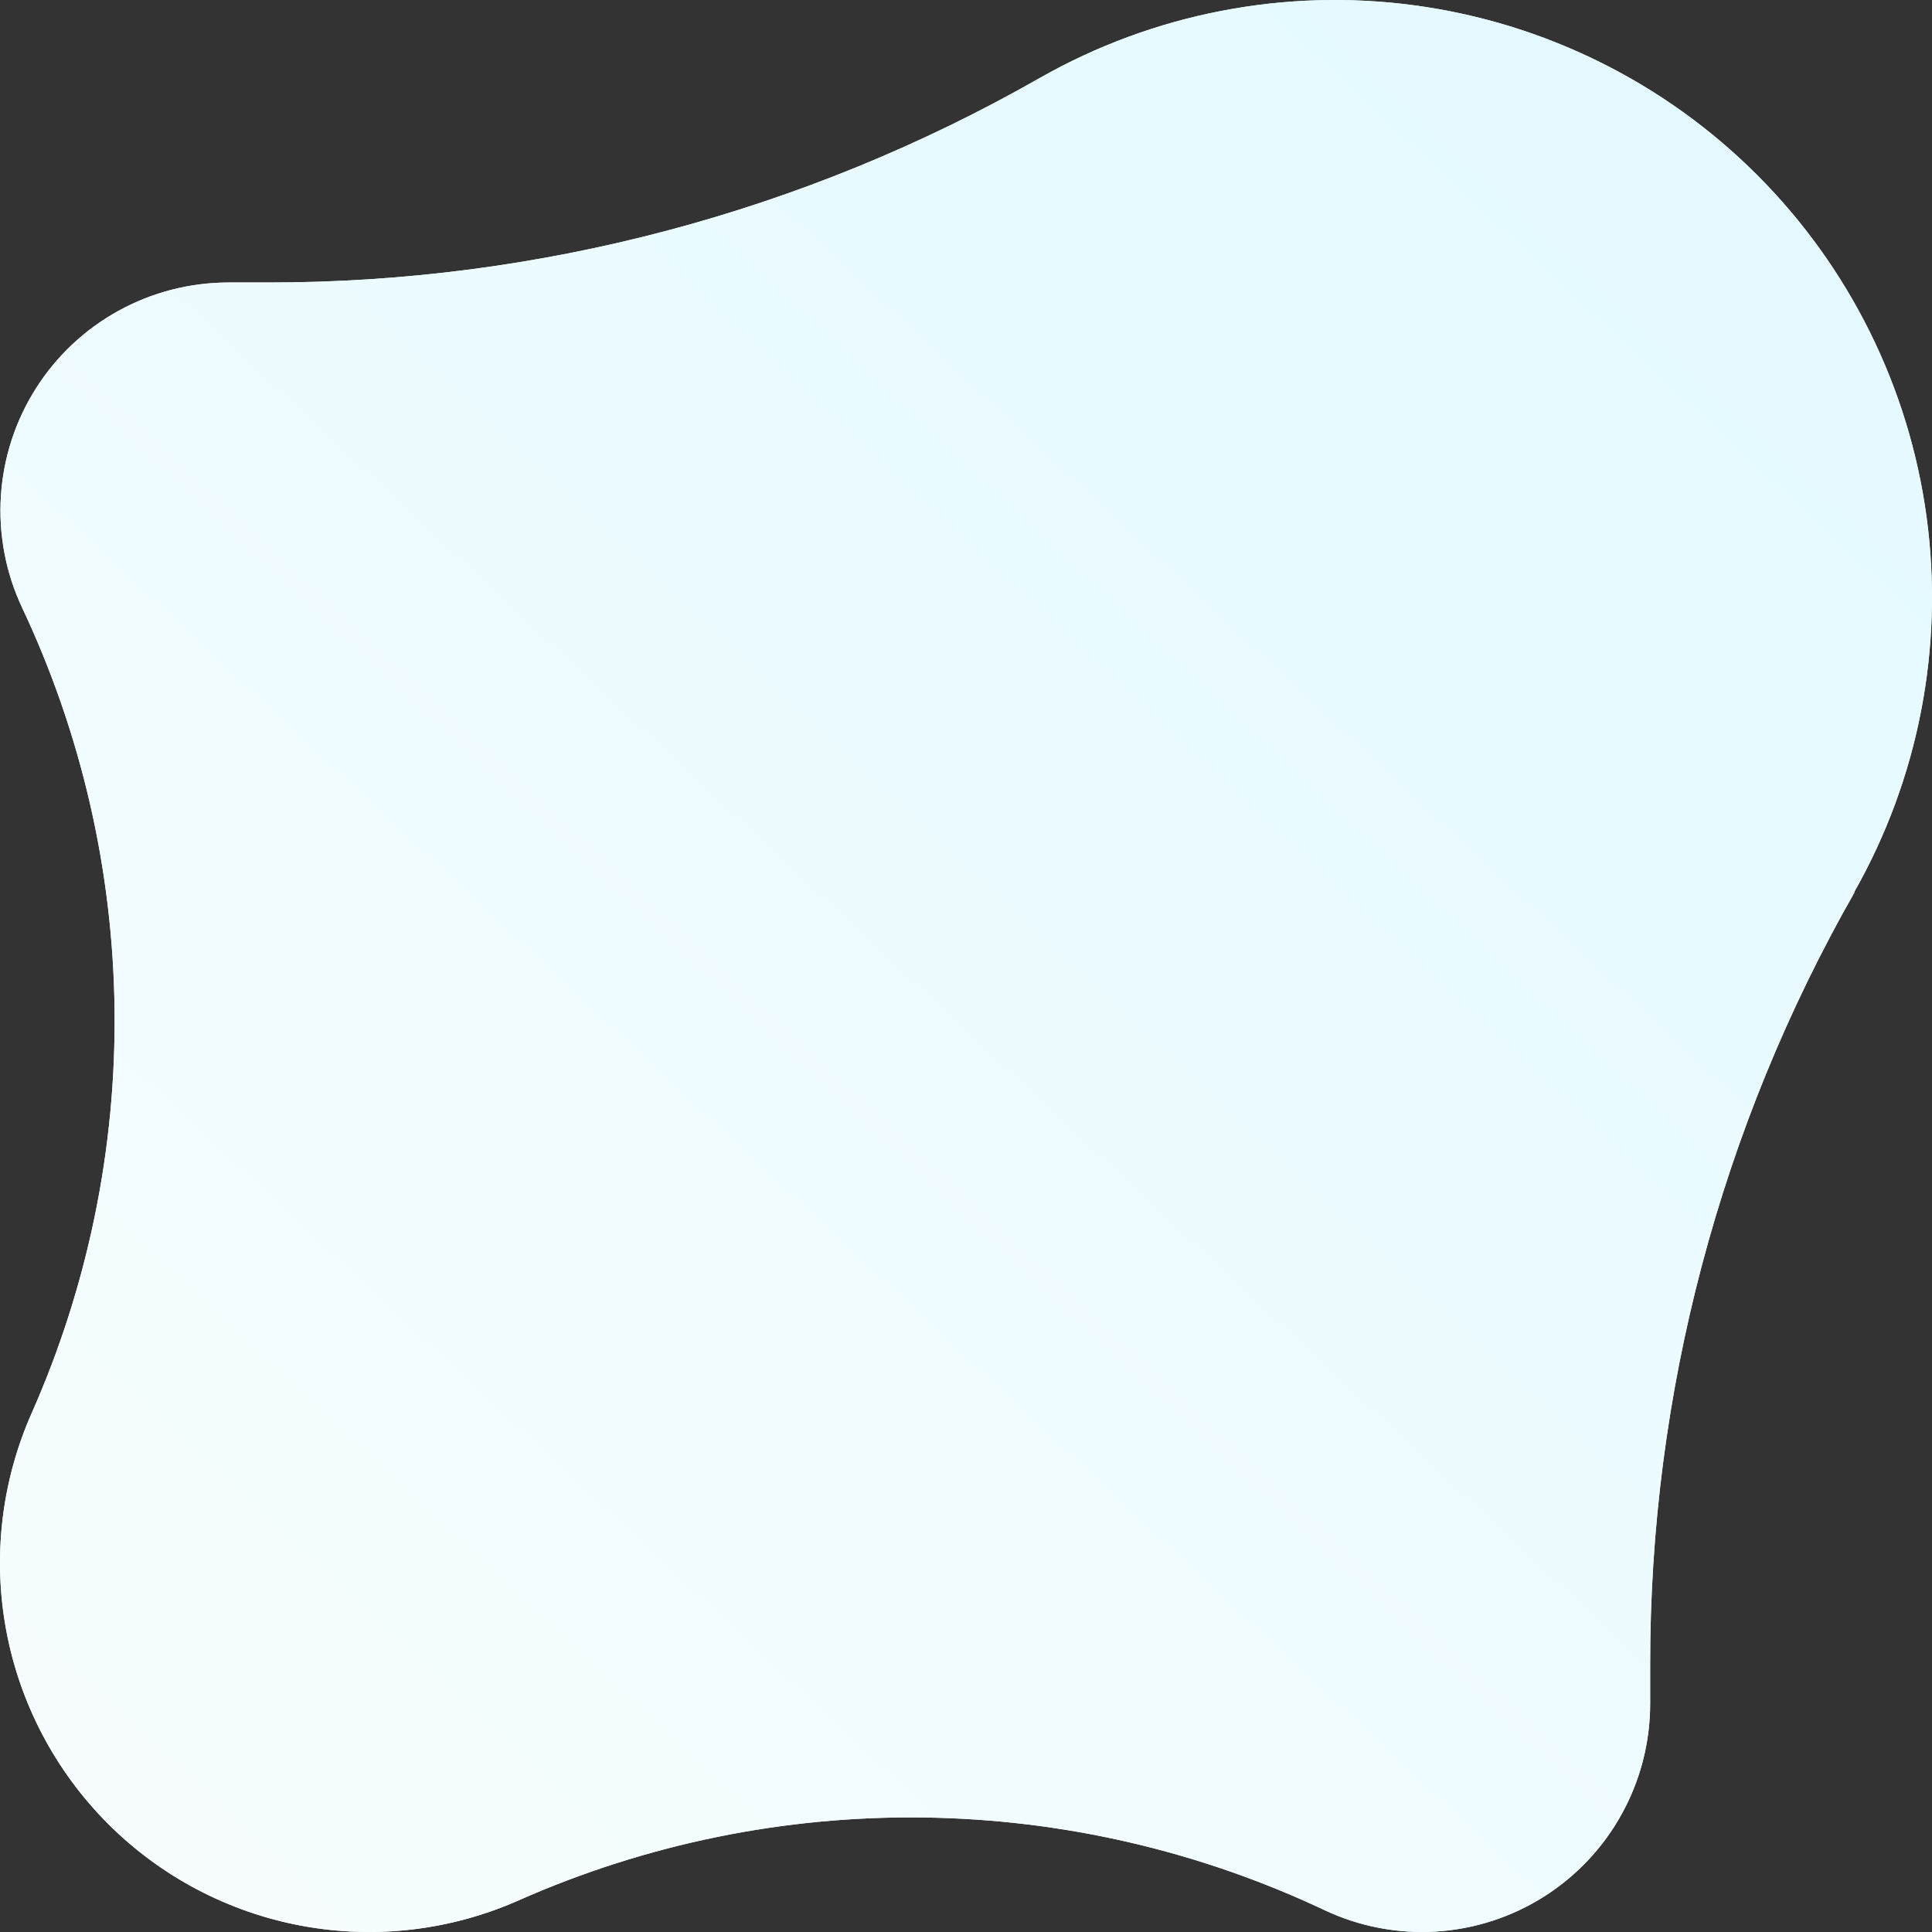 <svg xmlns="http://www.w3.org/2000/svg" width="481" height="481" viewBox="0 0 481 481" fill="none">
    <rect x="0" y="0" width="481" height="481" fill="#333333" stroke="none"/>
    <path d="M461.583 222.18C477.669 193.87 484.021 161.063 479.661 128.794C475.301 96.525 460.473 66.58 437.452 43.555C414.431 20.53 384.49 5.699 352.227 1.339C319.963 -3.021 287.161 3.331 258.857 19.42C200.227 52.872 133.877 70.423 66.378 70.335H56.774C47.23 70.354 37.846 72.779 29.487 77.385C21.129 81.991 14.066 88.63 8.951 96.689C3.837 104.748 0.836 113.966 0.226 123.491C-0.385 133.017 1.416 142.542 5.46 151.188C20.237 182.497 28.102 216.623 28.52 251.244C28.939 285.864 21.902 320.169 7.887 351.826C0.363 368.8 -1.845 387.653 1.553 405.906C4.951 424.159 13.795 440.954 26.922 454.081C40.05 467.209 56.844 476.053 75.094 479.449C93.344 482.845 112.194 480.634 129.163 473.108C160.816 459.097 195.113 452.065 229.724 452.486C264.334 452.91 298.449 460.775 329.752 475.551C338.408 479.64 347.957 481.475 357.512 480.886C367.068 480.298 376.319 477.304 384.407 472.182C392.496 467.061 399.159 459.976 403.778 451.59C408.398 443.205 410.824 433.787 410.83 424.211V414.605C410.741 347.101 428.29 280.746 461.737 222.112L461.583 222.18Z" fill="url(#paint0_linear_13827_15219)"/>
    <path d="M461.583 222.18C477.669 193.87 484.021 161.063 479.661 128.794C475.301 96.525 460.473 66.58 437.452 43.555C414.431 20.53 384.49 5.699 352.227 1.339C319.963 -3.021 287.161 3.331 258.857 19.42C200.227 52.872 133.877 70.423 66.378 70.335H56.774C47.23 70.354 37.846 72.779 29.487 77.385C21.129 81.991 14.066 88.63 8.951 96.689C3.837 104.748 0.836 113.966 0.226 123.491C-0.385 133.017 1.416 142.542 5.46 151.188C20.237 182.497 28.102 216.623 28.52 251.244C28.939 285.864 21.902 320.169 7.887 351.826C0.363 368.8 -1.845 387.653 1.553 405.906C4.951 424.159 13.795 440.954 26.922 454.081C40.05 467.209 56.844 476.053 75.094 479.449C93.344 482.845 112.194 480.634 129.163 473.108C160.816 459.097 195.113 452.065 229.724 452.486C264.334 452.91 298.449 460.775 329.752 475.551C338.408 479.64 347.957 481.475 357.512 480.886C367.068 480.298 376.319 477.304 384.407 472.182C392.496 467.061 399.159 459.976 403.778 451.59C408.398 443.205 410.824 433.787 410.83 424.211V414.605C410.741 347.101 428.29 280.746 461.737 222.112L461.583 222.18Z" fill="url(#paint1_linear_13827_15219)"/>
    <defs>
        <linearGradient id="paint0_linear_13827_15219" x1="421.582" y1="-1.64048e-05" x2="-144.3" y2="606.909" gradientUnits="userSpaceOnUse">
            <stop stop-color="#E3F9FF"/>
            <stop offset="1" stop-color="white"/>
        </linearGradient>
        <linearGradient id="paint1_linear_13827_15219" x1="421.582" y1="-1.64048e-05" x2="-144.3" y2="606.909" gradientUnits="userSpaceOnUse">
            <stop stop-color="#E3F9FF"/>
            <stop offset="1" stop-color="white"/>
        </linearGradient>
    </defs>
</svg>
